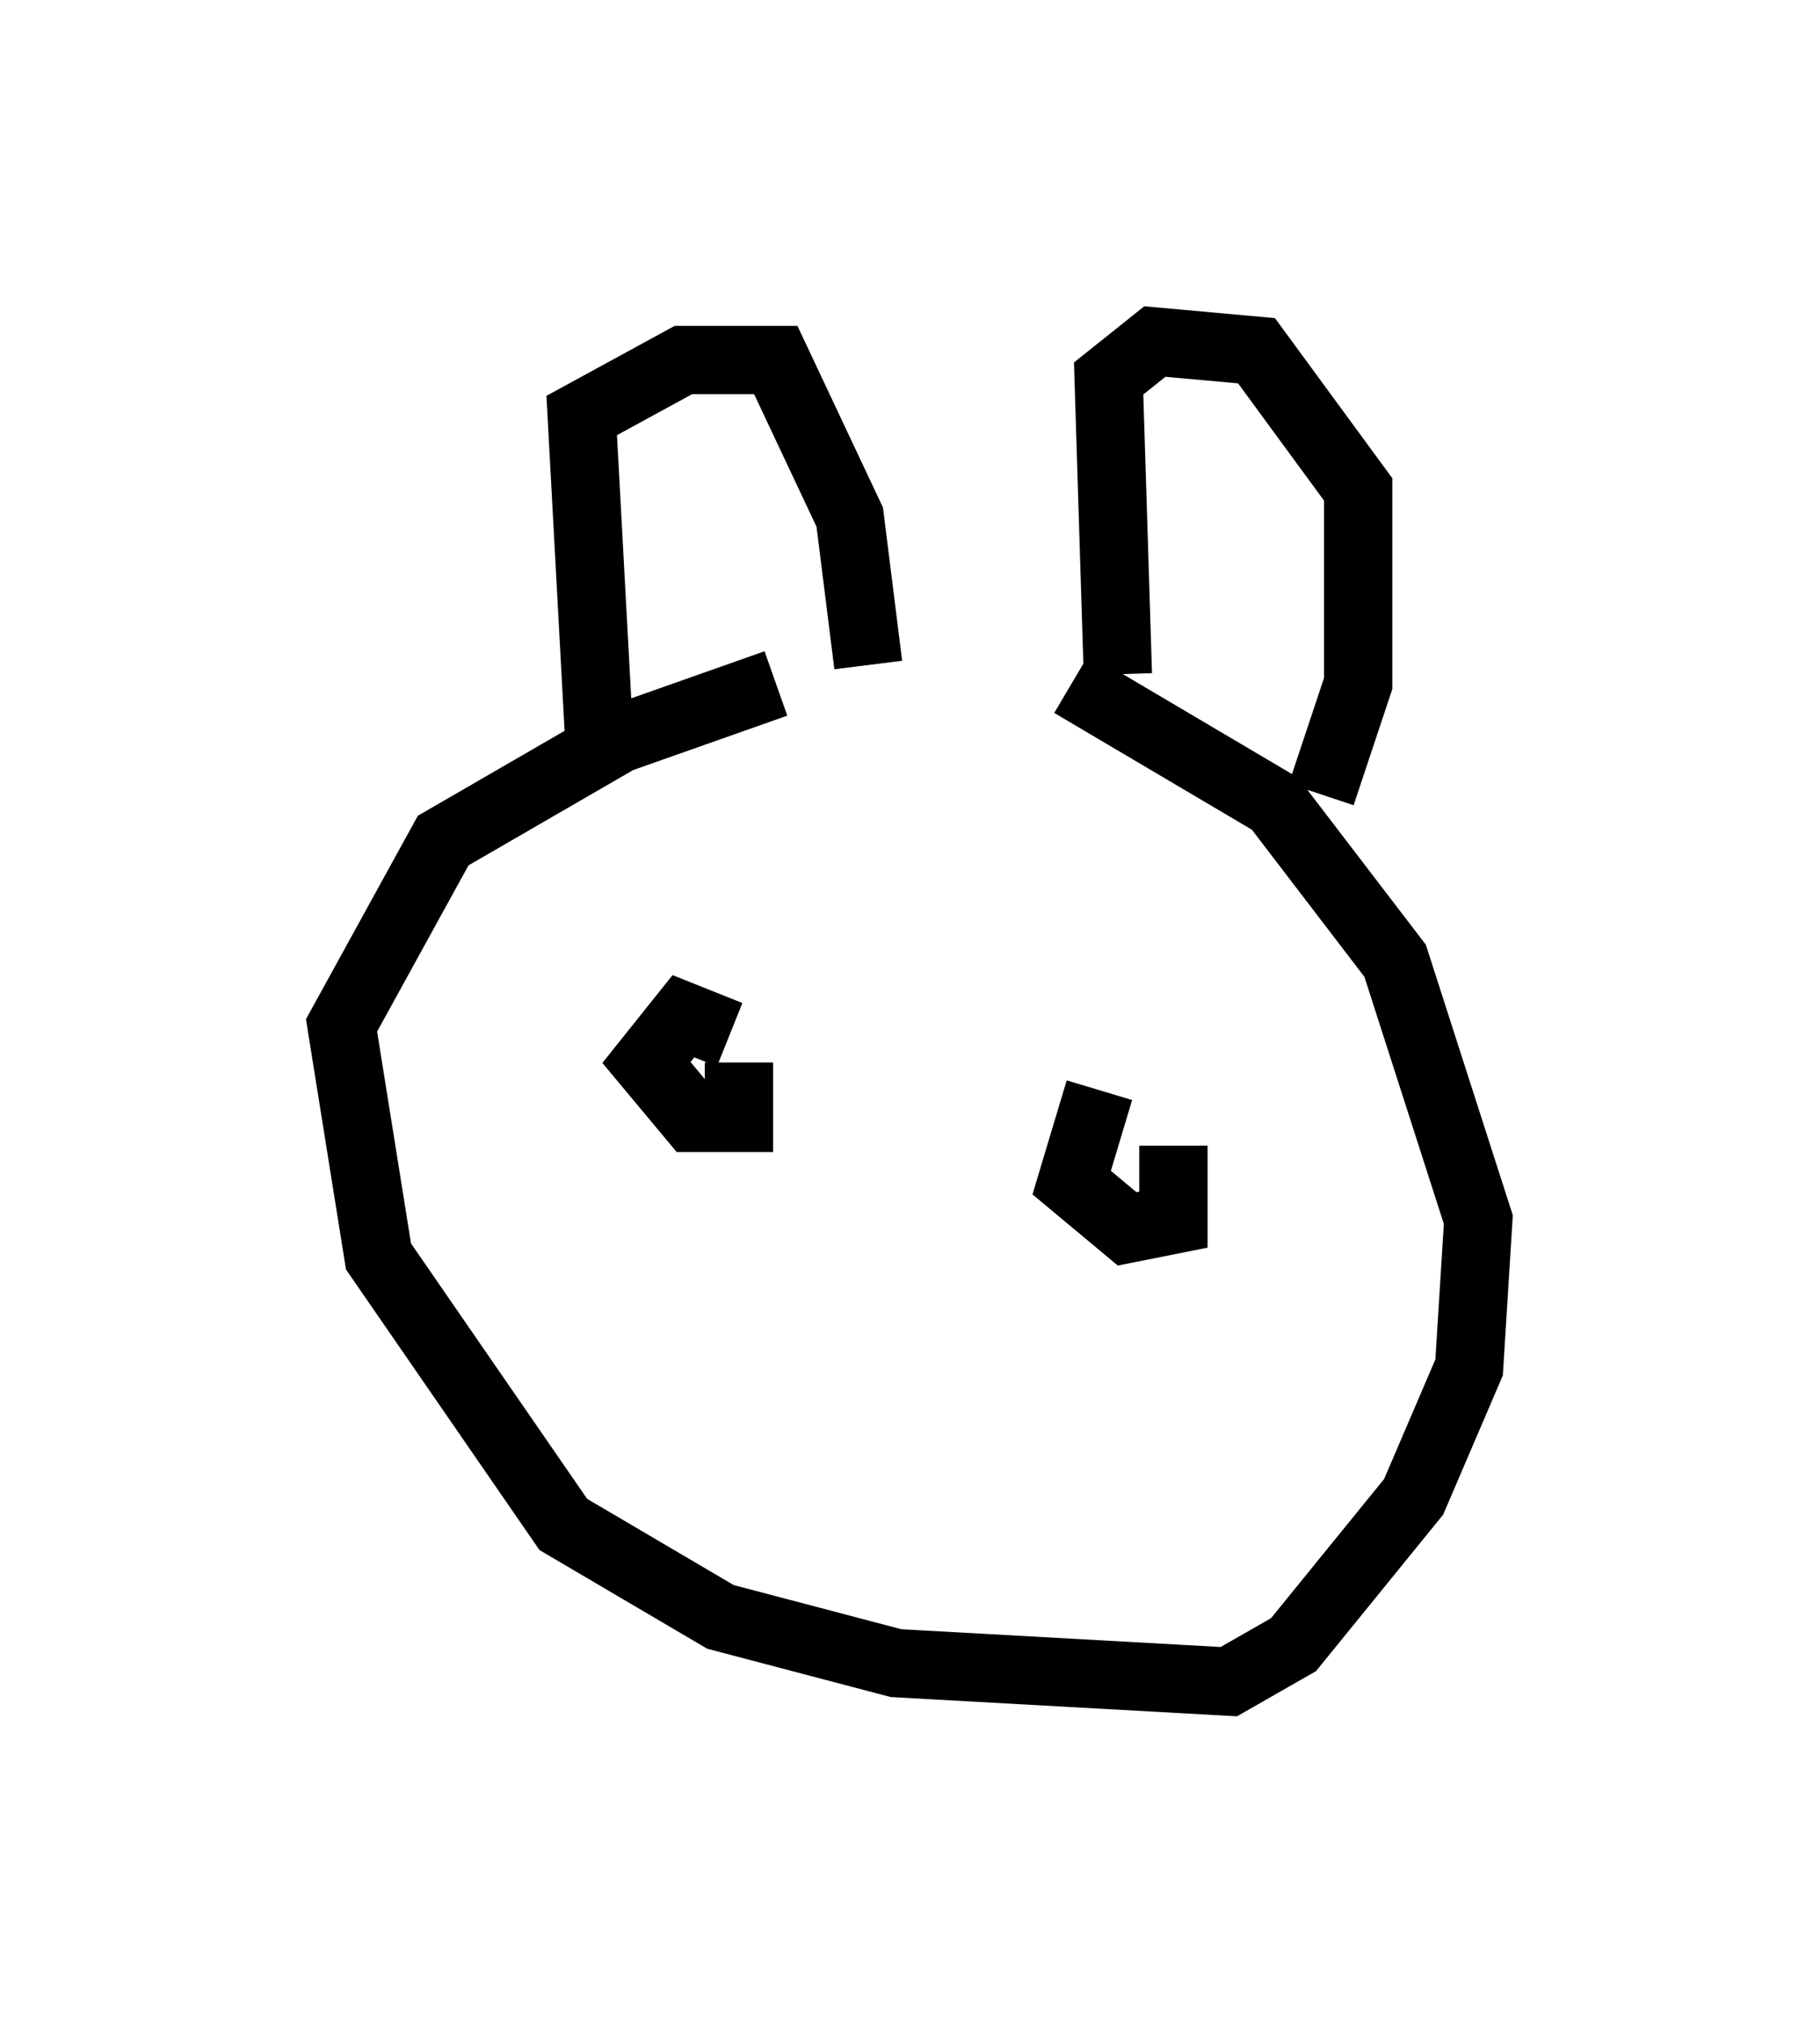 <?xml version="1.0" encoding="utf-8" ?>
<svg baseProfile="full" height="29.621" version="1.1" width="26.644" xmlns="http://www.w3.org/2000/svg" xmlns:ev="http://www.w3.org/2001/xml-events" xmlns:xlink="http://www.w3.org/1999/xlink"><defs /><rect fill="white" height="29.621" width="26.644" x="0" y="0" /><path d="M15.013, 9.871 m-3.654, 0.135 l-2.3, 0.812 -2.571, 1.488 l-1.488, 2.706 0.541, 3.383 l2.706, 3.924 2.3, 1.353 l2.571, 0.677 4.871, 0.271 l0.947, -0.541 1.759, -2.165 l0.812, -1.894 0.135, -2.165 l-1.218, -3.789 -1.759, -2.3 l-2.977, -1.759 m-6.901, 1.083 l-0.271, -5.007 1.488, -0.812 l1.353, 0.0 1.083, 2.3 l0.271, 2.165 m3.654, 0.135 l-0.135, -4.33 0.677, -0.541 l1.488, 0.135 1.488, 2.03 l0.0, 2.842 -0.541, 1.624 m-8.66, 3.518 l-0.677, -0.271 -0.541, 0.677 l0.677, 0.812 0.677, 0.0 l0.0, -0.812 m5.277, 0.406 l-0.406, 1.353 0.812, 0.677 l0.677, -0.135 0.0, -1.083 " fill="none" stroke="black" stroke-width="1" /></svg>